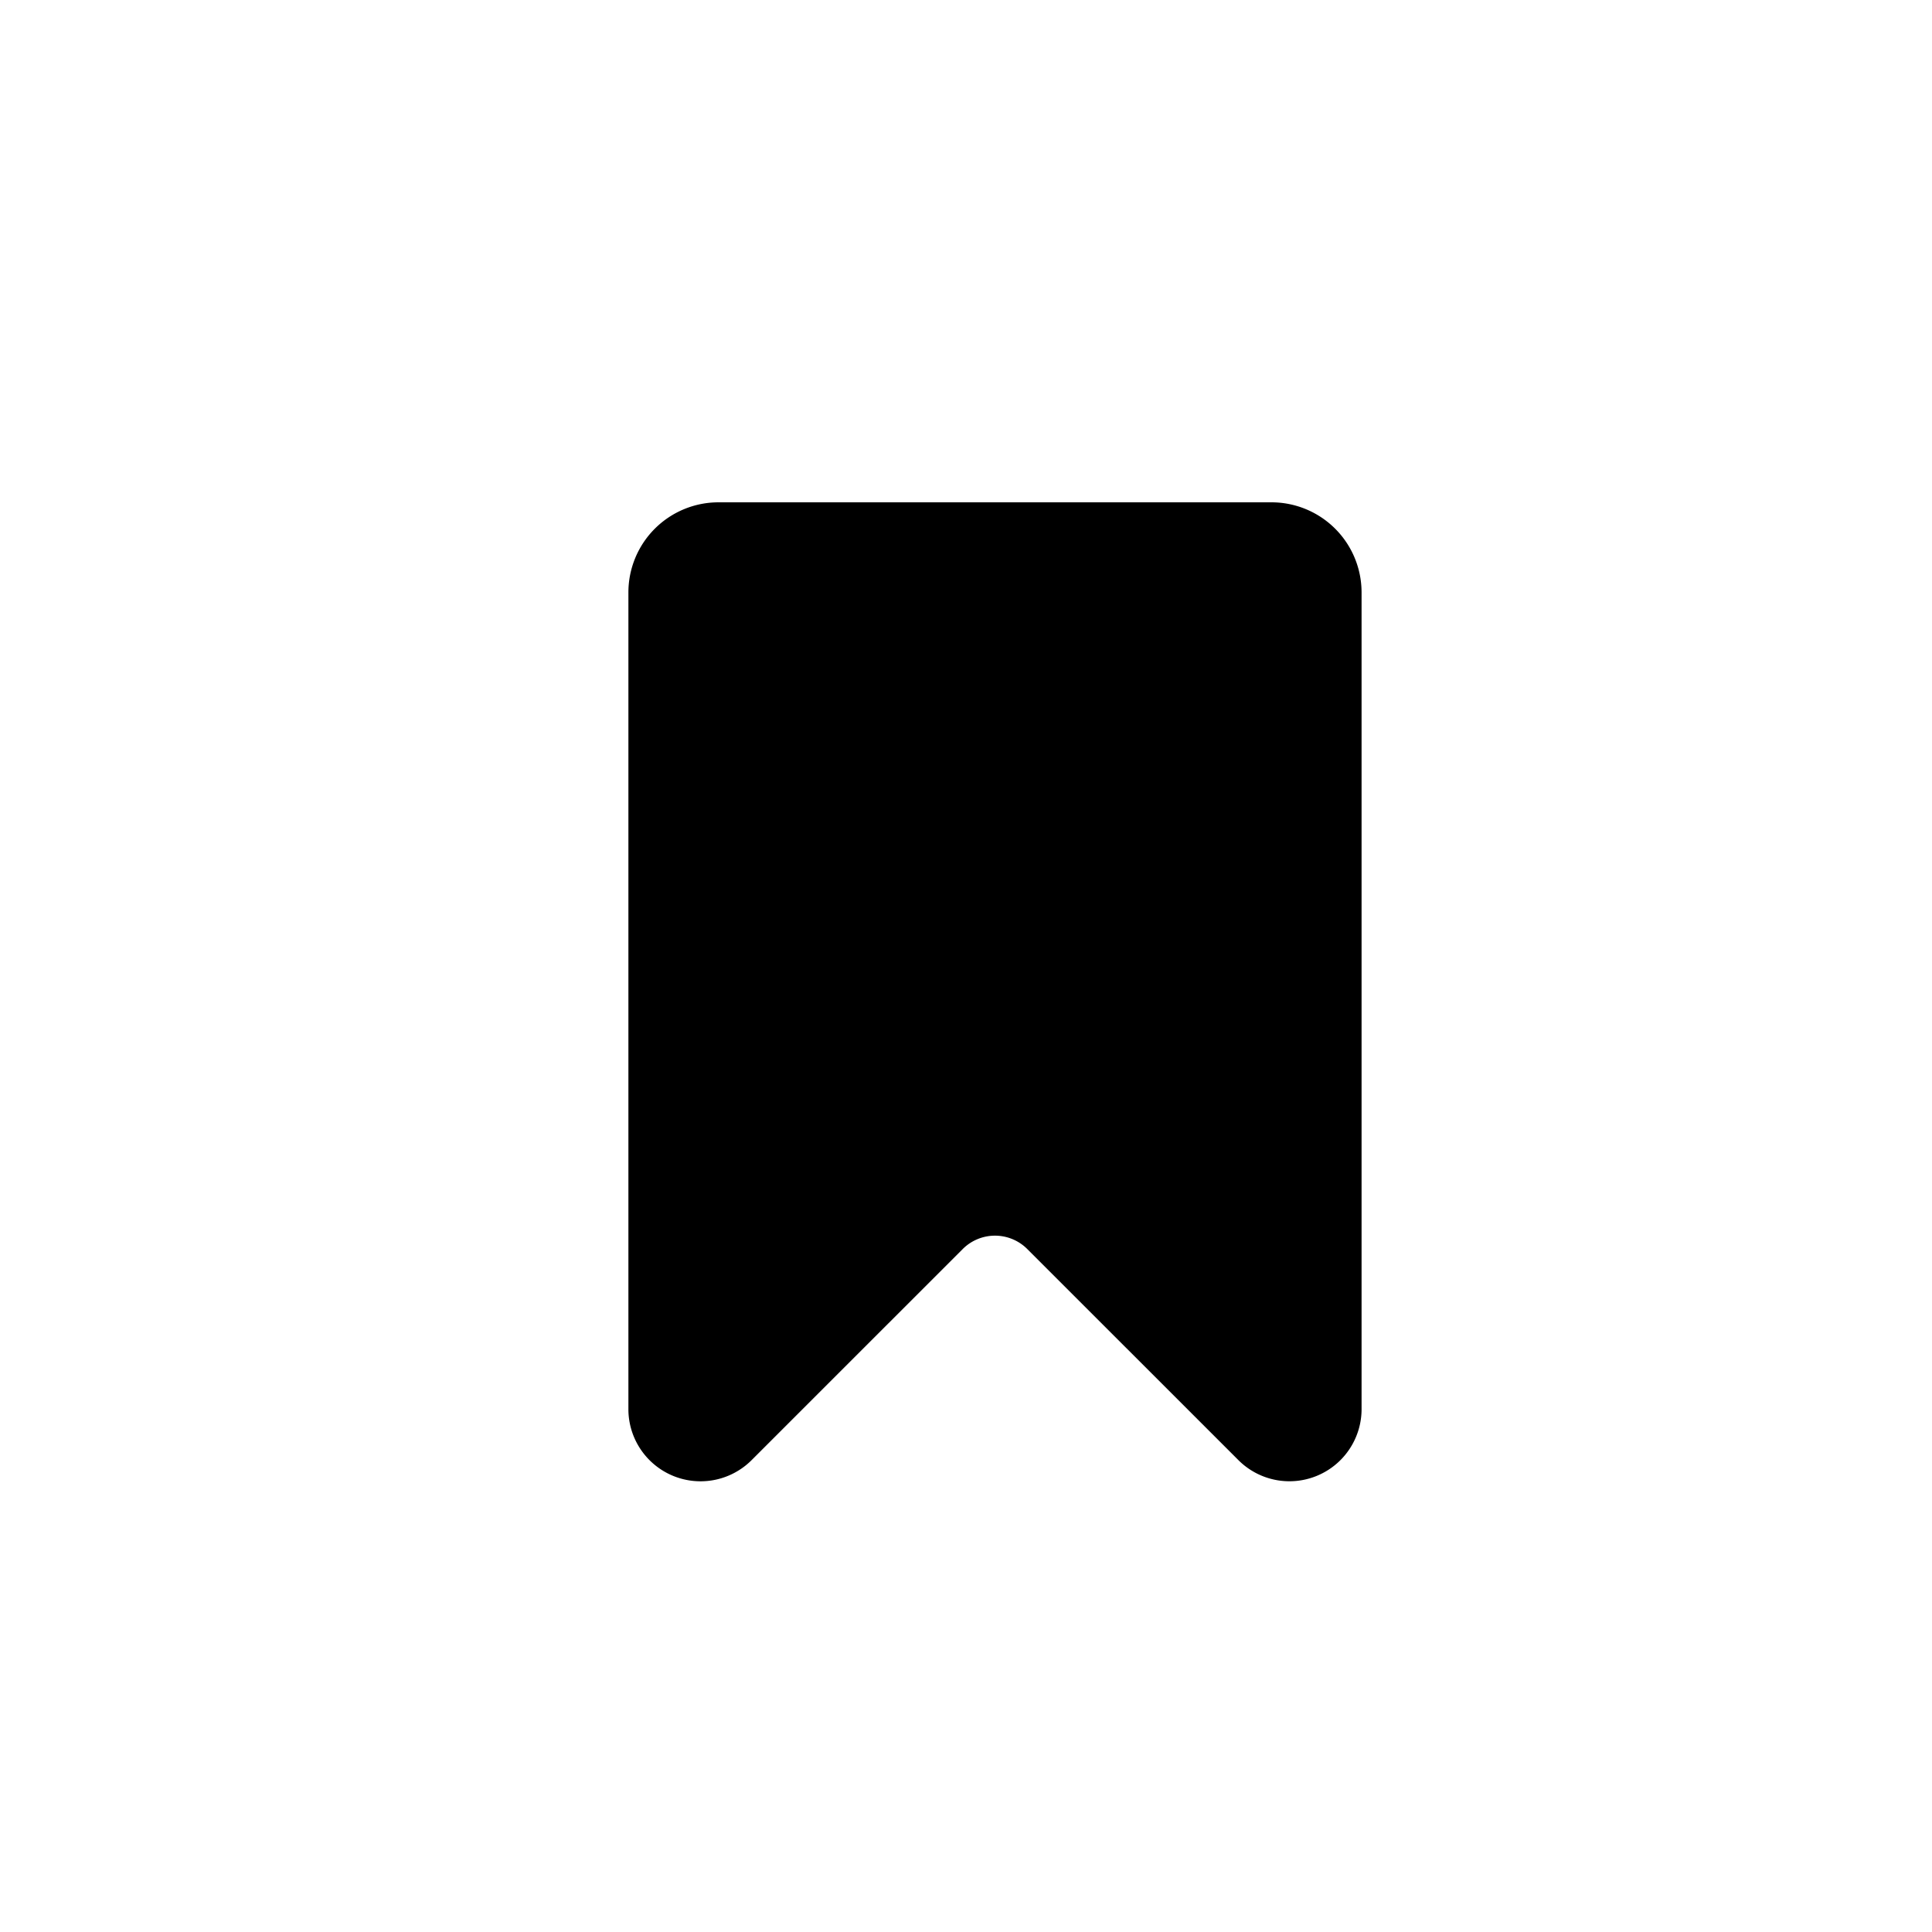 <svg xmlns="http://www.w3.org/2000/svg" viewBox="0 0 200 200"><g id="a" clip-path="url(#b)"><path d="M130.824,0H73.574a9.328,9.328,0,0,0-9.328,9.328V93.973A7.47,7.47,0,0,0,77.052,99.1l21.82-21.817a4.723,4.723,0,0,1,6.648,0l21.817,21.812a7.469,7.469,0,0,0,12.806-5.124V9.328A9.328,9.328,0,0,0,130.824,0Z" transform="translate(0.806 52)"/></g></svg>
